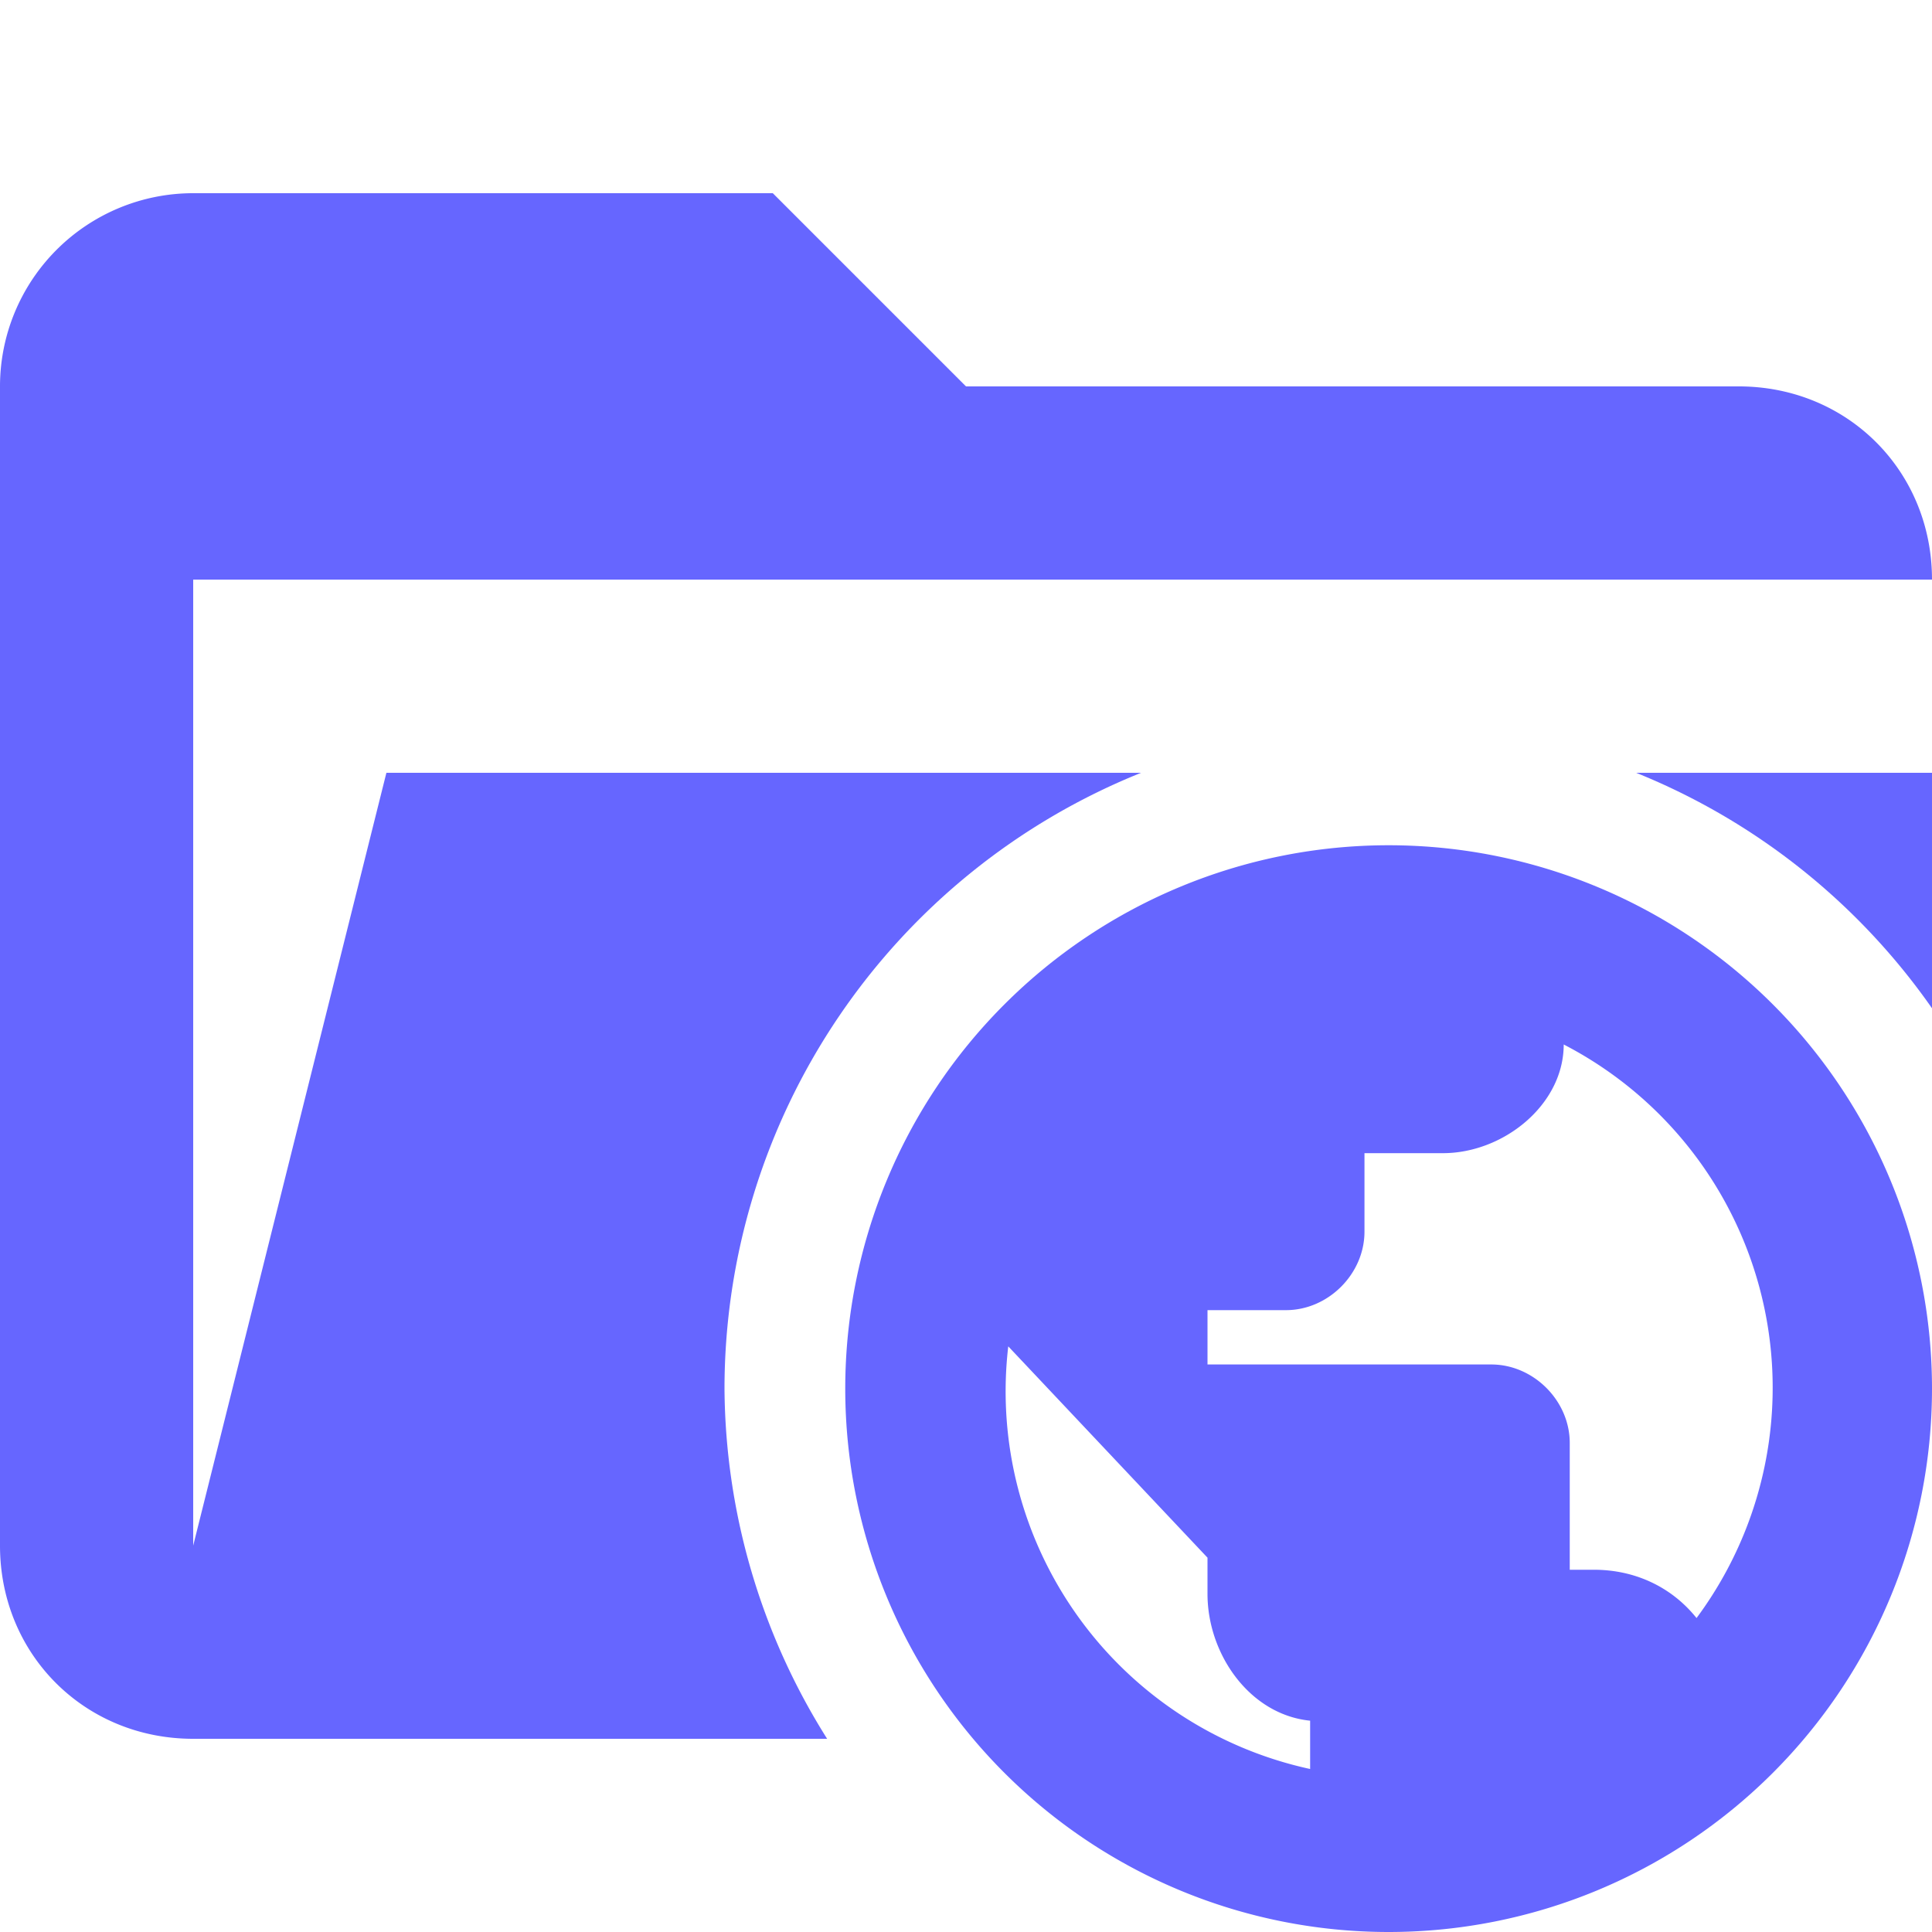 <svg xmlns="http://www.w3.org/2000/svg" viewBox="0 0 32 32"><path d="M32 16.7v-3.9h-4.9a11 11 0 0 1 4.9 3.9Z" fill="#66f"/><path d="M12 23a11 11 0 0 1 6.9-10.2H6.4L3.2 25.6v-16H32c0-1.8-1.4-3.2-3.2-3.2H16l-3.2-3.2H3.2A3.2 3.2 0 0 0 0 6.4v19.2c0 1.8 1.4 3.2 3.2 3.2h10.5A11 11 0 0 1 12 23Z" fill="#66f"/><path d="M23 14a9 9 0 1 0 0 18 9 9 0 0 0 0-18Zm-1.3 14.5v.8a6.4 6.4 0 0 1-5-7l3.3 3.5v.6c0 1 .7 2 1.7 2.1Zm4.7-2.5H26v-2.1c0-.7-.6-1.3-1.3-1.3H20v-.9h1.3c.7 0 1.3-.6 1.3-1.3v-1.3h1.3c1 0 2-.8 2-1.8a6.4 6.4 0 0 1 2.2 9.5c-.4-.5-1-.8-1.7-.8Z" fill="#66f"/></svg>